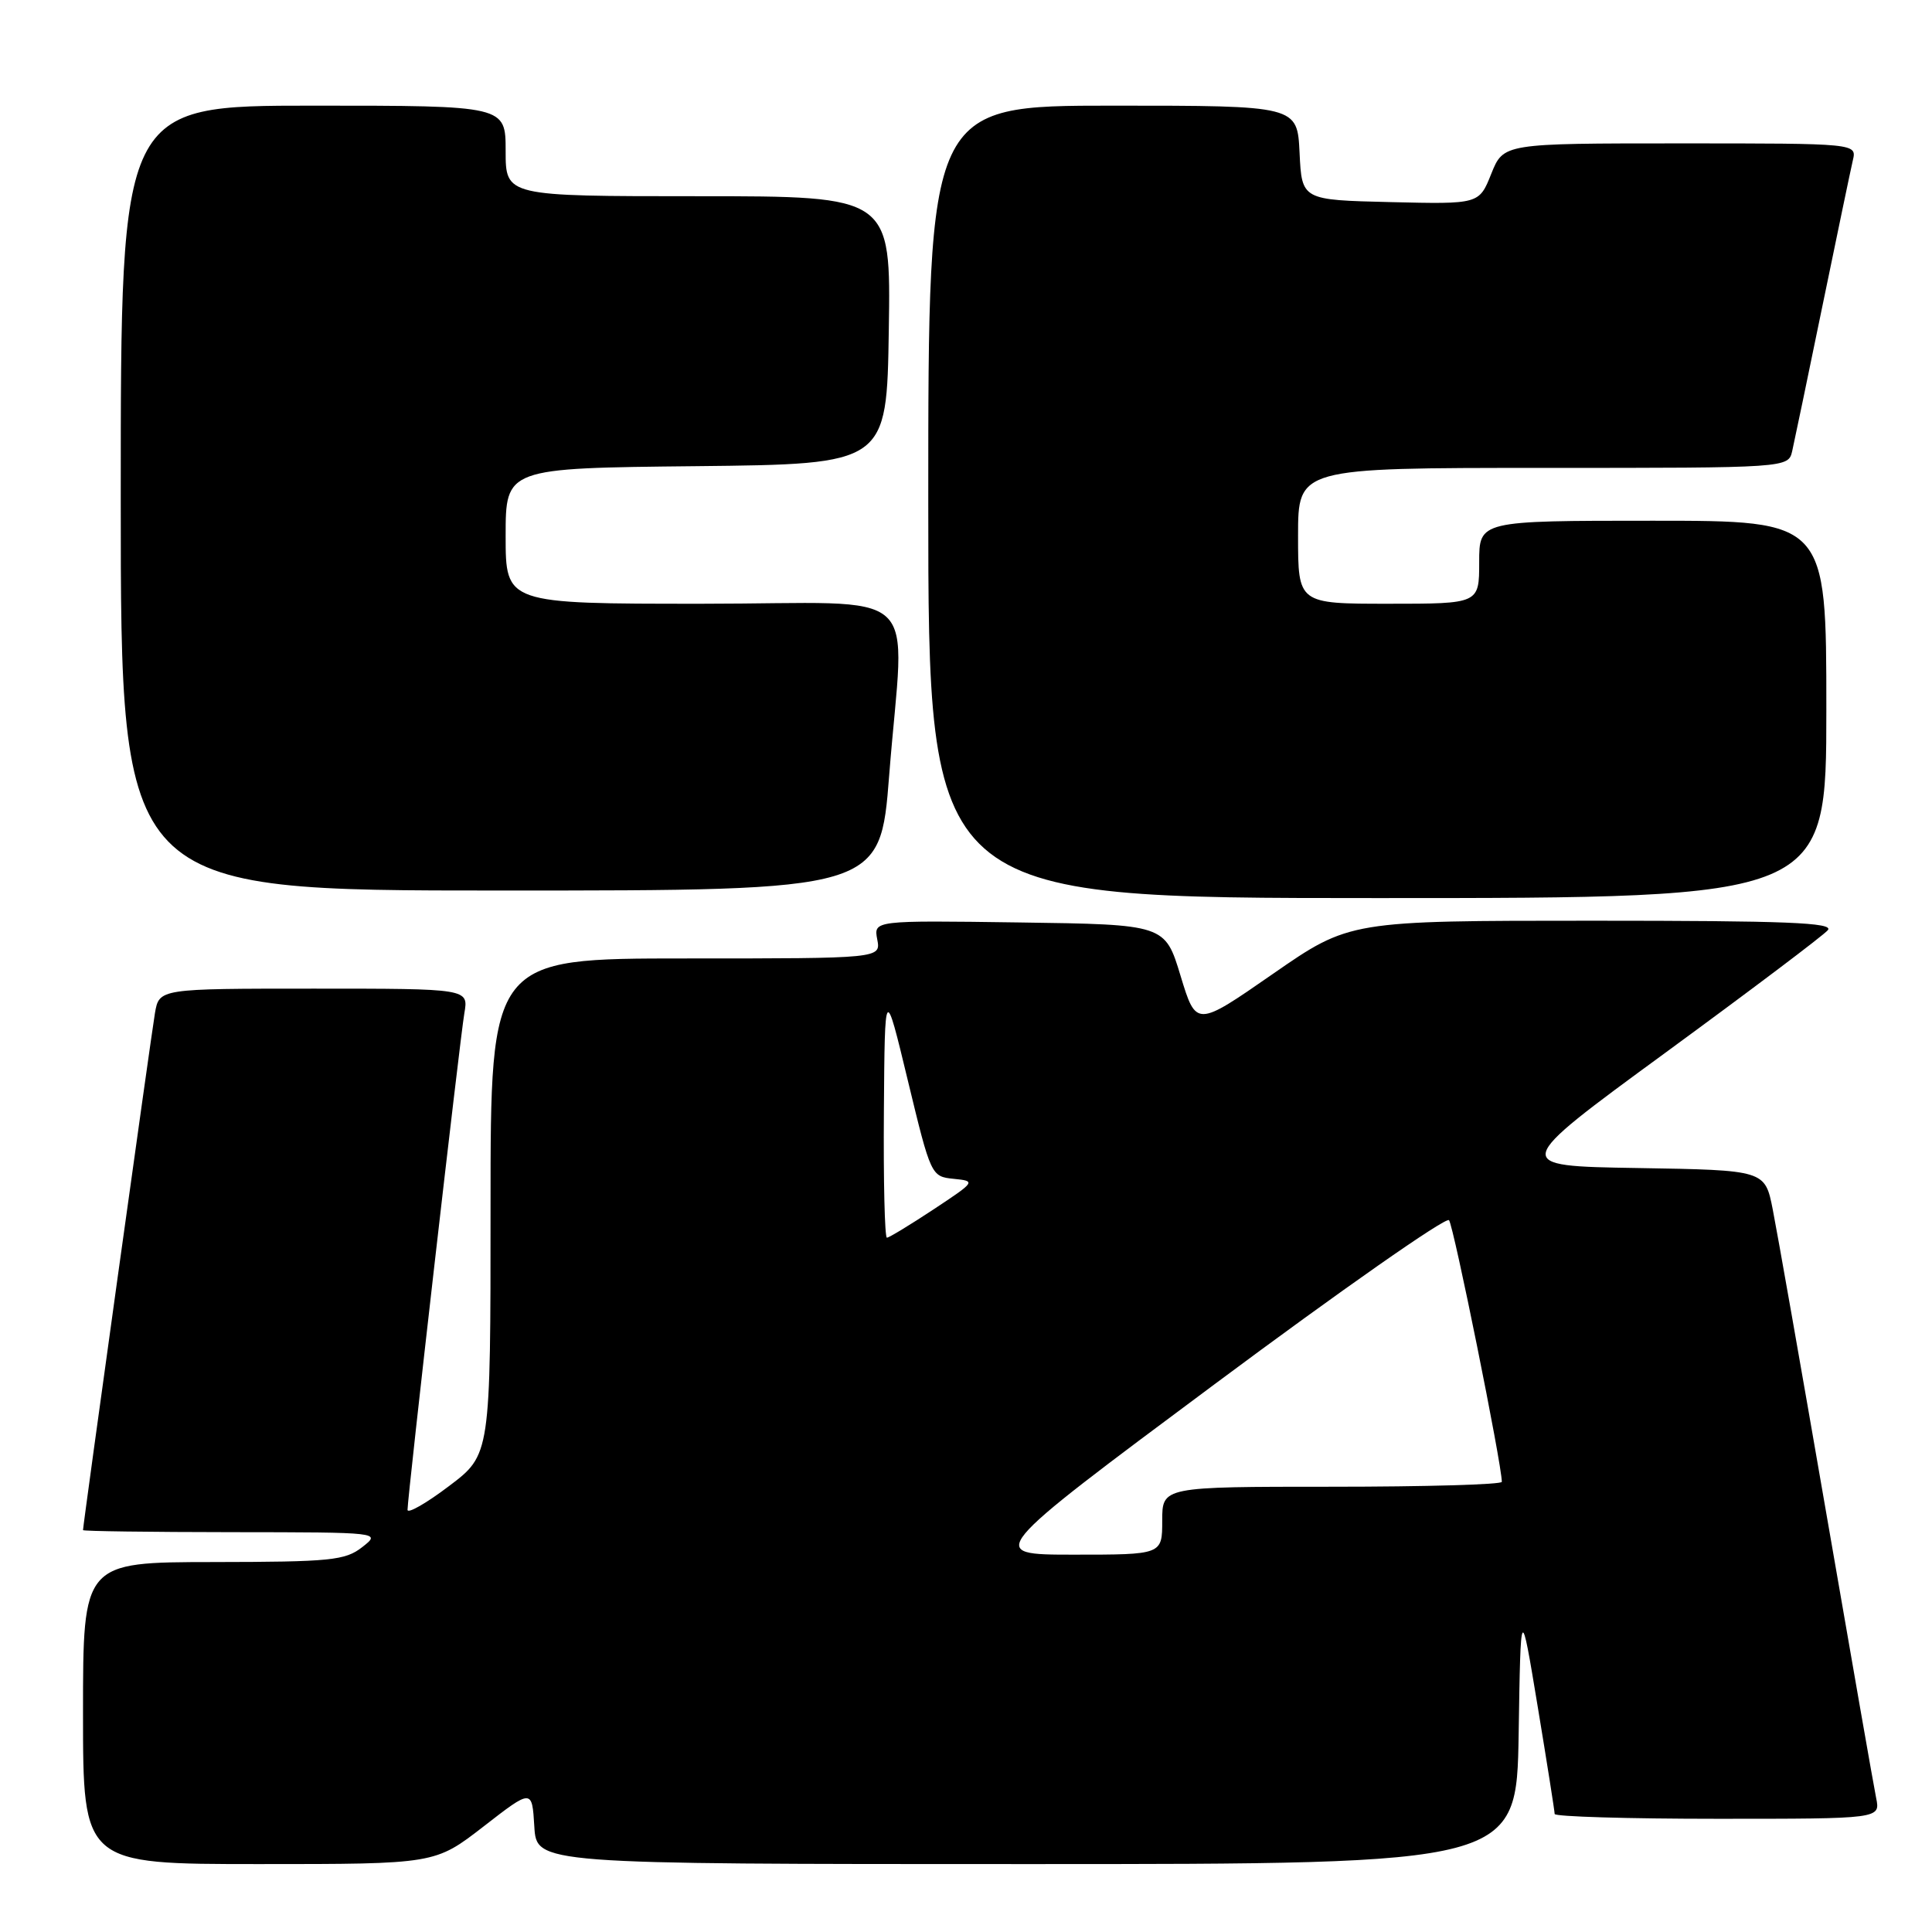 <?xml version="1.0" encoding="UTF-8" standalone="no"?>
<!DOCTYPE svg PUBLIC "-//W3C//DTD SVG 1.1//EN" "http://www.w3.org/Graphics/SVG/1.1/DTD/svg11.dtd" >
<svg xmlns="http://www.w3.org/2000/svg" xmlns:xlink="http://www.w3.org/1999/xlink" version="1.1" viewBox="0 0 256 256">
 <g >
 <path fill="currentColor"
d=" M 64.07 242.02 C 70.50 237.03 70.50 237.03 70.80 242.02 C 71.10 247.00 71.10 247.00 136.03 247.00 C 200.95 247.00 200.95 247.00 201.23 229.75 C 201.50 212.50 201.50 212.50 203.75 226.11 C 204.99 233.60 206.00 240.01 206.00 240.36 C 206.00 240.71 215.71 241.00 227.58 241.00 C 249.16 241.00 249.16 241.00 248.60 238.25 C 248.29 236.74 245.32 219.75 241.99 200.50 C 238.66 181.25 235.47 163.15 234.90 160.27 C 233.87 155.05 233.87 155.05 217.02 154.77 C 200.17 154.50 200.17 154.50 220.66 139.50 C 231.93 131.25 241.63 123.94 242.20 123.25 C 243.03 122.25 236.69 122.00 211.04 122.00 C 178.83 122.00 178.83 122.00 168.66 129.05 C 158.50 136.10 158.50 136.10 156.43 129.30 C 154.37 122.50 154.37 122.50 135.06 122.23 C 115.76 121.96 115.76 121.96 116.24 124.48 C 116.72 127.00 116.72 127.00 90.86 127.00 C 65.00 127.00 65.00 127.00 65.00 159.88 C 65.00 192.76 65.00 192.76 59.50 196.91 C 56.48 199.20 54.00 200.61 54.00 200.06 C 54.00 198.32 60.94 137.68 61.53 134.25 C 62.09 131.00 62.09 131.00 41.59 131.00 C 21.09 131.00 21.09 131.00 20.53 134.25 C 20.05 137.04 11.00 202.05 11.00 202.75 C 11.00 202.89 19.89 203.01 30.75 203.02 C 50.50 203.04 50.50 203.04 48.00 205.00 C 45.74 206.77 43.83 206.96 28.25 206.98 C 11.00 207.00 11.00 207.00 11.00 227.00 C 11.00 247.00 11.00 247.00 34.32 247.00 C 57.64 247.00 57.64 247.00 64.07 242.02 Z  M 242.00 94.00 C 242.00 69.00 242.00 69.00 219.00 69.00 C 196.00 69.00 196.00 69.00 196.00 74.50 C 196.00 80.00 196.00 80.00 184.00 80.00 C 172.00 80.00 172.00 80.00 172.00 71.00 C 172.00 62.00 172.00 62.00 204.48 62.00 C 236.96 62.00 236.96 62.00 237.48 59.75 C 237.76 58.51 239.57 49.85 241.49 40.50 C 243.42 31.15 245.22 22.49 245.51 21.25 C 246.04 19.00 246.04 19.00 222.63 19.00 C 199.22 19.00 199.22 19.00 197.60 23.03 C 195.99 27.06 195.99 27.06 184.25 26.78 C 172.50 26.50 172.50 26.50 172.20 20.25 C 171.90 14.00 171.90 14.00 147.45 14.00 C 123.00 14.00 123.00 14.00 123.00 66.50 C 123.00 119.00 123.00 119.00 182.50 119.00 C 242.00 119.00 242.00 119.00 242.00 94.00 Z  M 117.82 102.75 C 119.83 77.03 123.07 80.00 93.00 80.00 C 67.00 80.00 67.00 80.00 67.00 71.02 C 67.00 62.03 67.00 62.03 92.25 61.77 C 117.50 61.50 117.50 61.50 117.77 43.75 C 118.05 26.00 118.05 26.00 92.52 26.00 C 67.00 26.00 67.00 26.00 67.00 20.00 C 67.00 14.00 67.00 14.00 41.50 14.00 C 16.00 14.00 16.00 14.00 16.00 66.00 C 16.00 118.00 16.00 118.00 66.31 118.00 C 116.63 118.00 116.63 118.00 117.82 102.75 Z  M 160.92 183.43 C 177.60 171.01 191.59 161.22 192.00 161.68 C 192.60 162.34 199.00 194.03 199.00 196.35 C 199.00 196.71 188.88 197.00 176.50 197.00 C 154.00 197.00 154.00 197.00 154.00 201.50 C 154.00 206.00 154.00 206.00 142.29 206.00 C 130.59 206.00 130.59 206.00 160.92 183.43 Z  M 117.12 147.25 C 117.24 130.50 117.24 130.50 120.30 143.20 C 123.34 155.79 123.39 155.90 126.36 156.20 C 129.33 156.50 129.29 156.55 123.70 160.25 C 120.58 162.31 117.80 164.00 117.52 164.00 C 117.23 164.00 117.05 156.46 117.12 147.25 Z "/>
</g>
</svg>